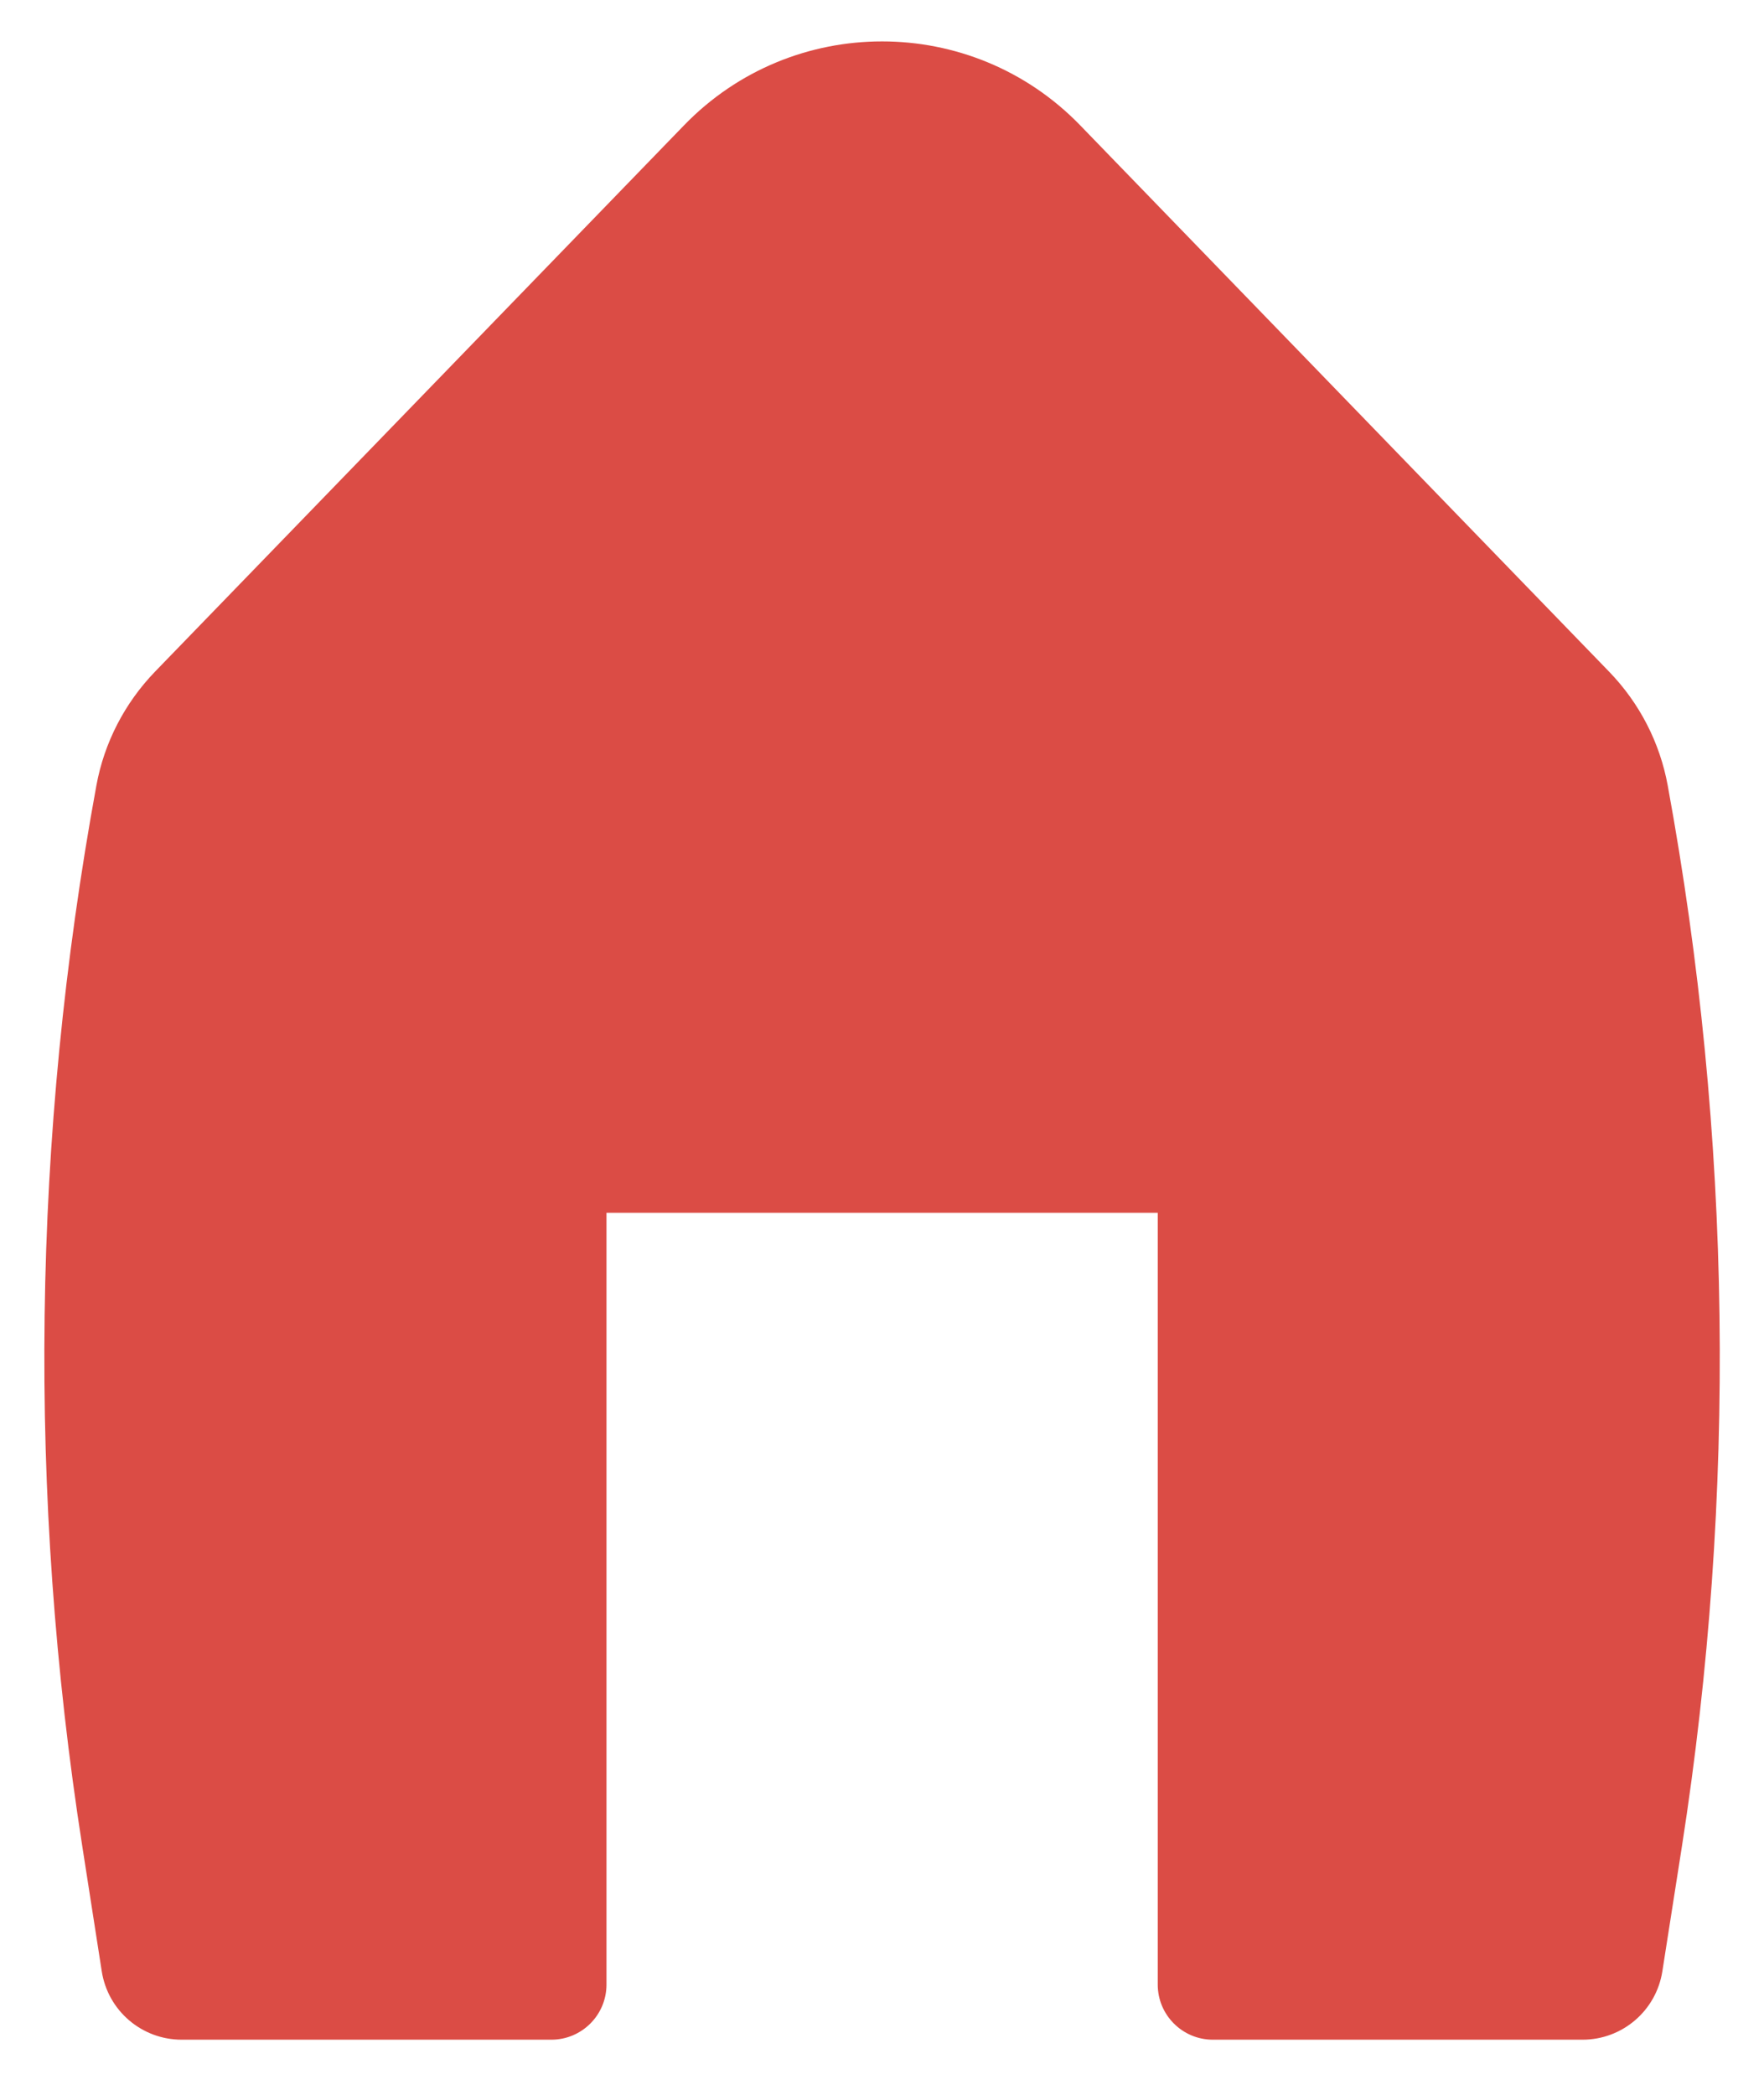 <svg width="16" height="19" viewBox="0 0 16 19" fill="none" xmlns="http://www.w3.org/2000/svg">
<path d="M9.797 1.136C8.814 0.122 7.187 0.122 6.205 1.136L1.406 6.092C1.131 6.377 0.945 6.736 0.874 7.126C0.291 10.304 0.248 13.557 0.747 16.75L0.923 17.88C0.979 18.237 1.286 18.5 1.648 18.5H5.001C5.277 18.5 5.501 18.276 5.501 18V11H10.501V18C10.501 18.276 10.725 18.5 11.001 18.5H14.354C14.715 18.5 15.022 18.237 15.078 17.88L15.255 16.75C15.753 13.557 15.71 10.304 15.127 7.126C15.056 6.736 14.871 6.377 14.595 6.092L9.797 1.136Z" fill="#DB4C45"/>
</svg>
